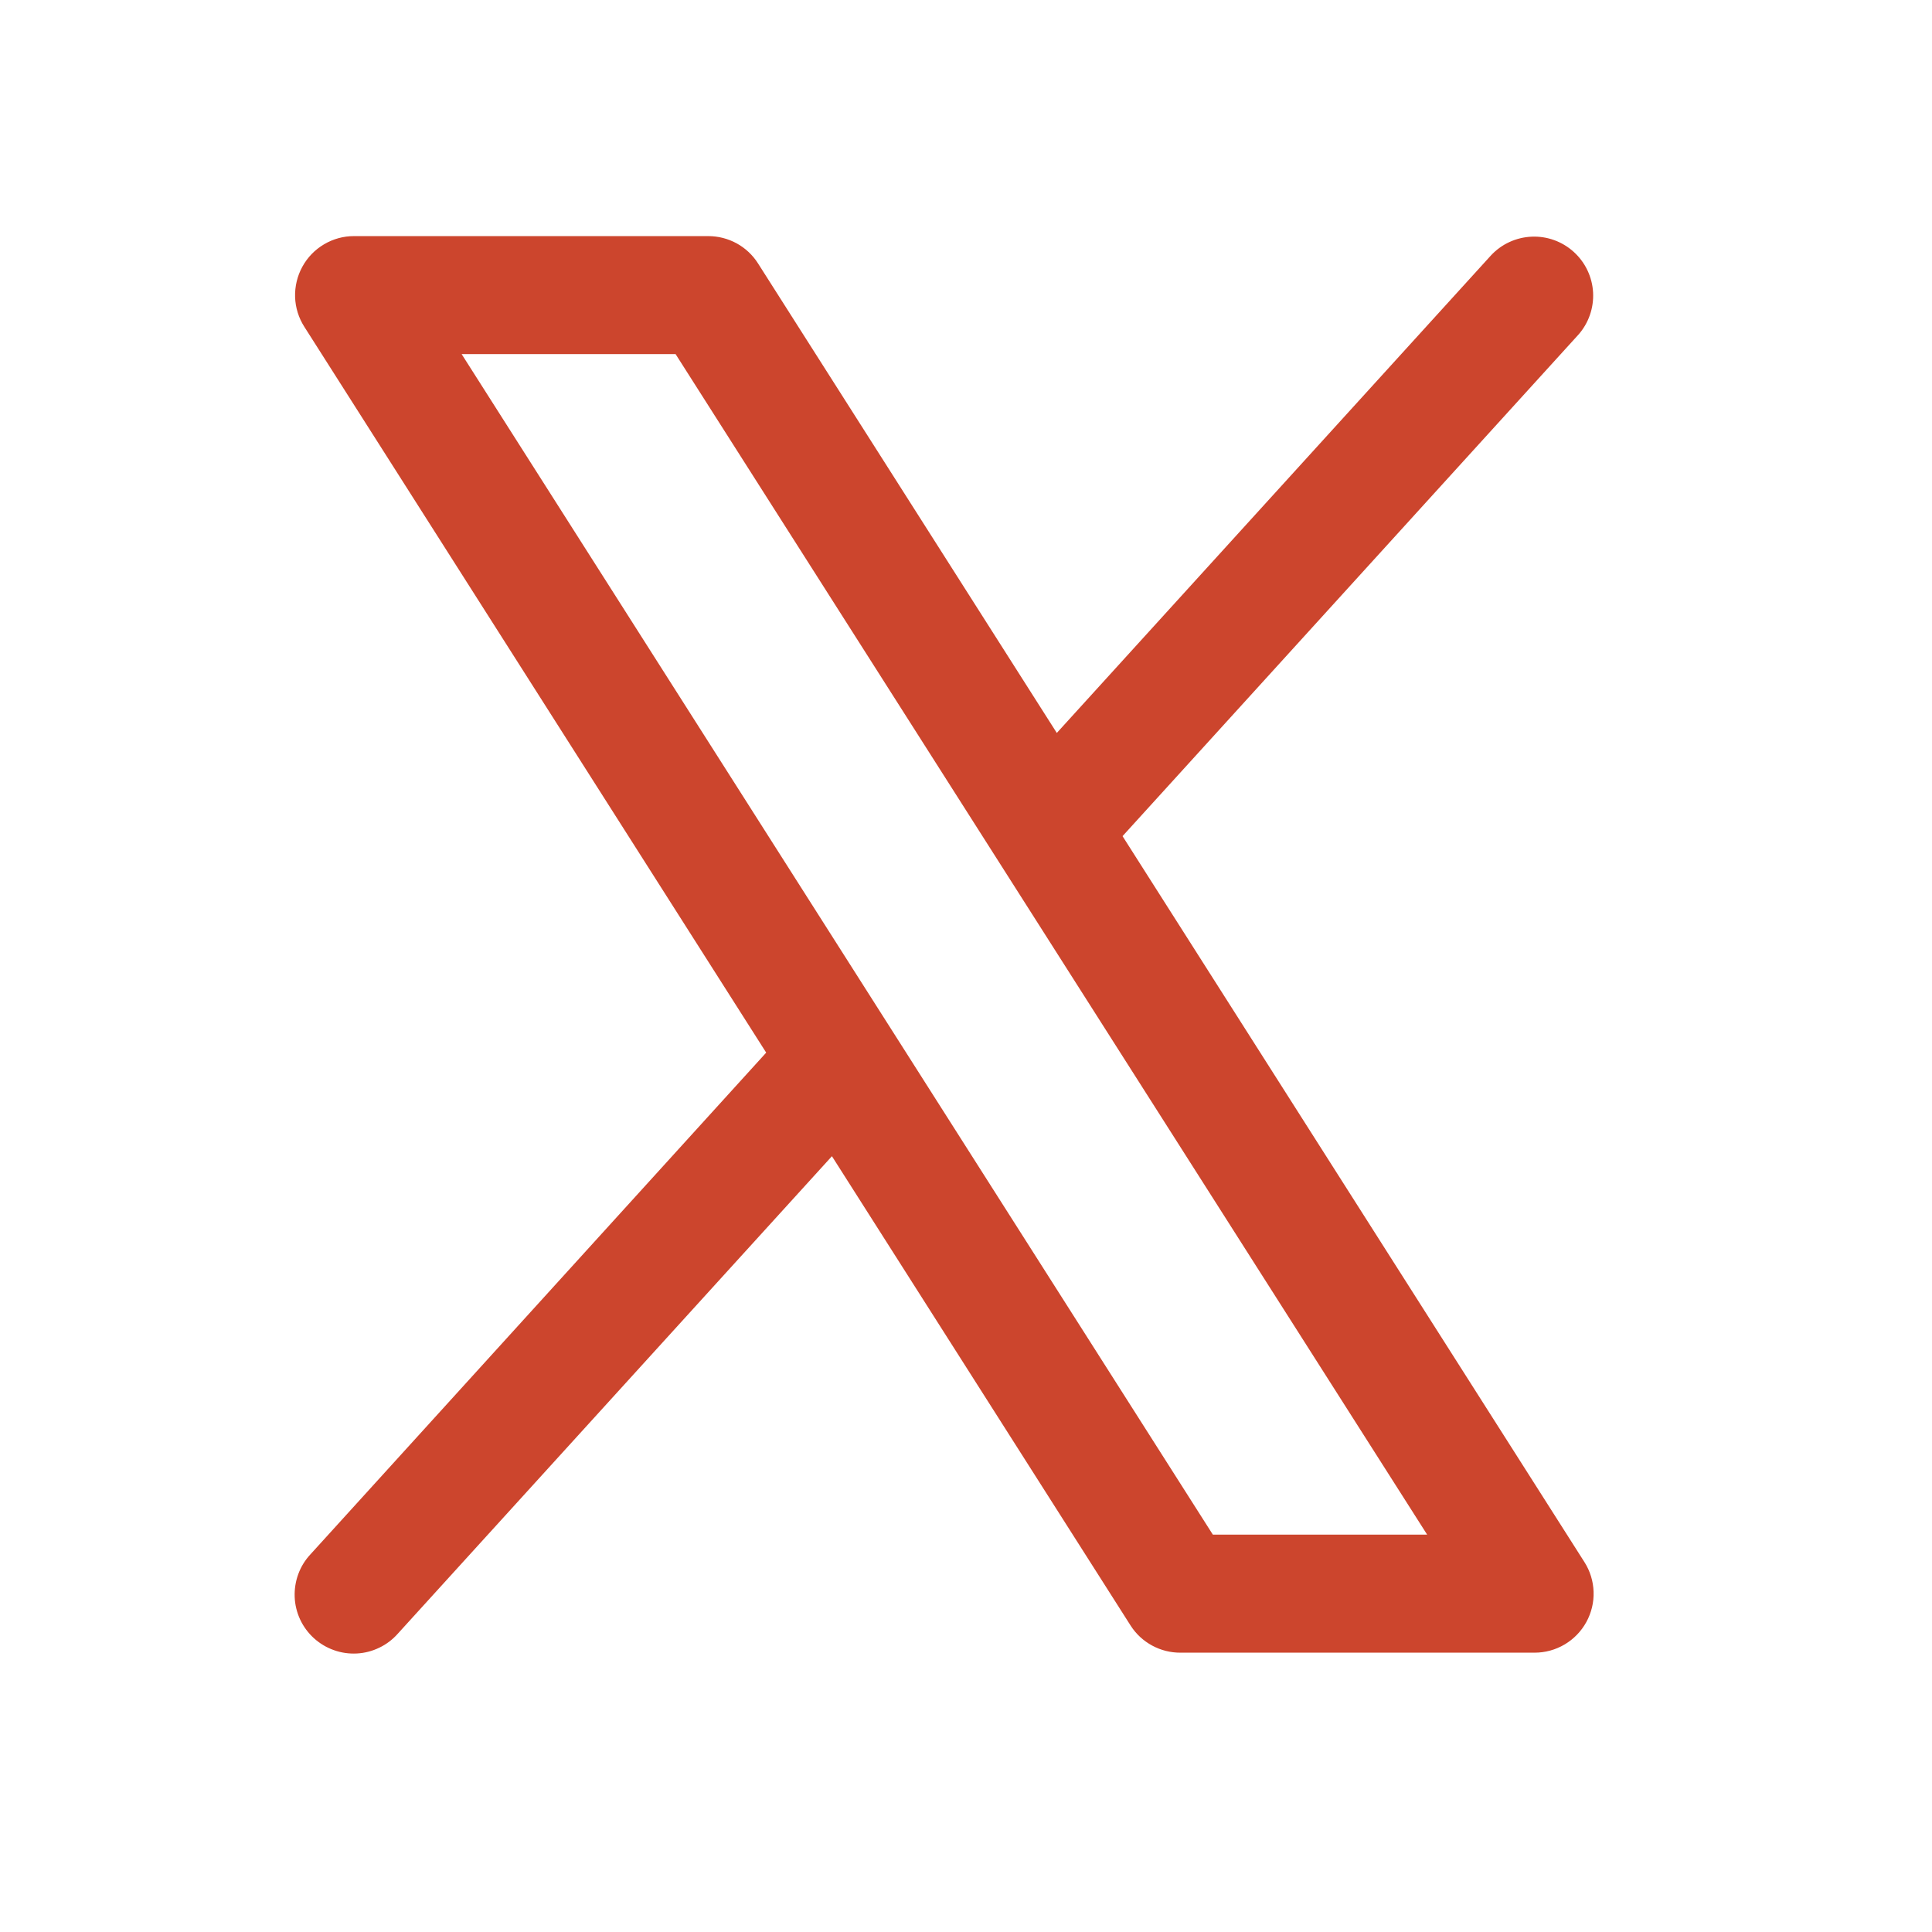 <svg width="38" height="38" viewBox="0 0 38 38" fill="none" xmlns="http://www.w3.org/2000/svg">
<path d="M31.163 30.723L22.079 16.446L31.043 6.585C31.246 6.357 31.35 6.057 31.334 5.752C31.317 5.447 31.181 5.161 30.955 4.956C30.729 4.75 30.431 4.642 30.126 4.655C29.821 4.668 29.533 4.8 29.325 5.024L20.786 14.416L14.91 5.182C14.806 5.017 14.661 4.881 14.49 4.787C14.318 4.693 14.126 4.644 13.931 4.644H6.965C6.757 4.643 6.553 4.699 6.374 4.805C6.194 4.911 6.047 5.063 5.947 5.246C5.847 5.428 5.798 5.635 5.804 5.843C5.811 6.051 5.874 6.253 5.986 6.428L15.07 20.704L6.106 30.572C6.001 30.684 5.92 30.816 5.867 30.96C5.814 31.104 5.79 31.258 5.796 31.411C5.802 31.565 5.839 31.715 5.904 31.855C5.969 31.994 6.061 32.118 6.175 32.222C6.289 32.325 6.422 32.405 6.567 32.456C6.711 32.508 6.865 32.53 7.018 32.522C7.172 32.514 7.322 32.475 7.46 32.408C7.599 32.342 7.722 32.248 7.824 32.133L16.363 22.741L22.239 31.975C22.344 32.139 22.489 32.273 22.661 32.366C22.832 32.459 23.024 32.507 23.218 32.506H30.184C30.392 32.506 30.596 32.45 30.775 32.344C30.954 32.238 31.101 32.086 31.201 31.904C31.301 31.722 31.351 31.516 31.344 31.308C31.337 31.1 31.275 30.898 31.163 30.723ZM23.855 30.184L9.08 6.965H13.288L28.07 30.184H23.855Z" fill="#CC452D"/>
</svg>
